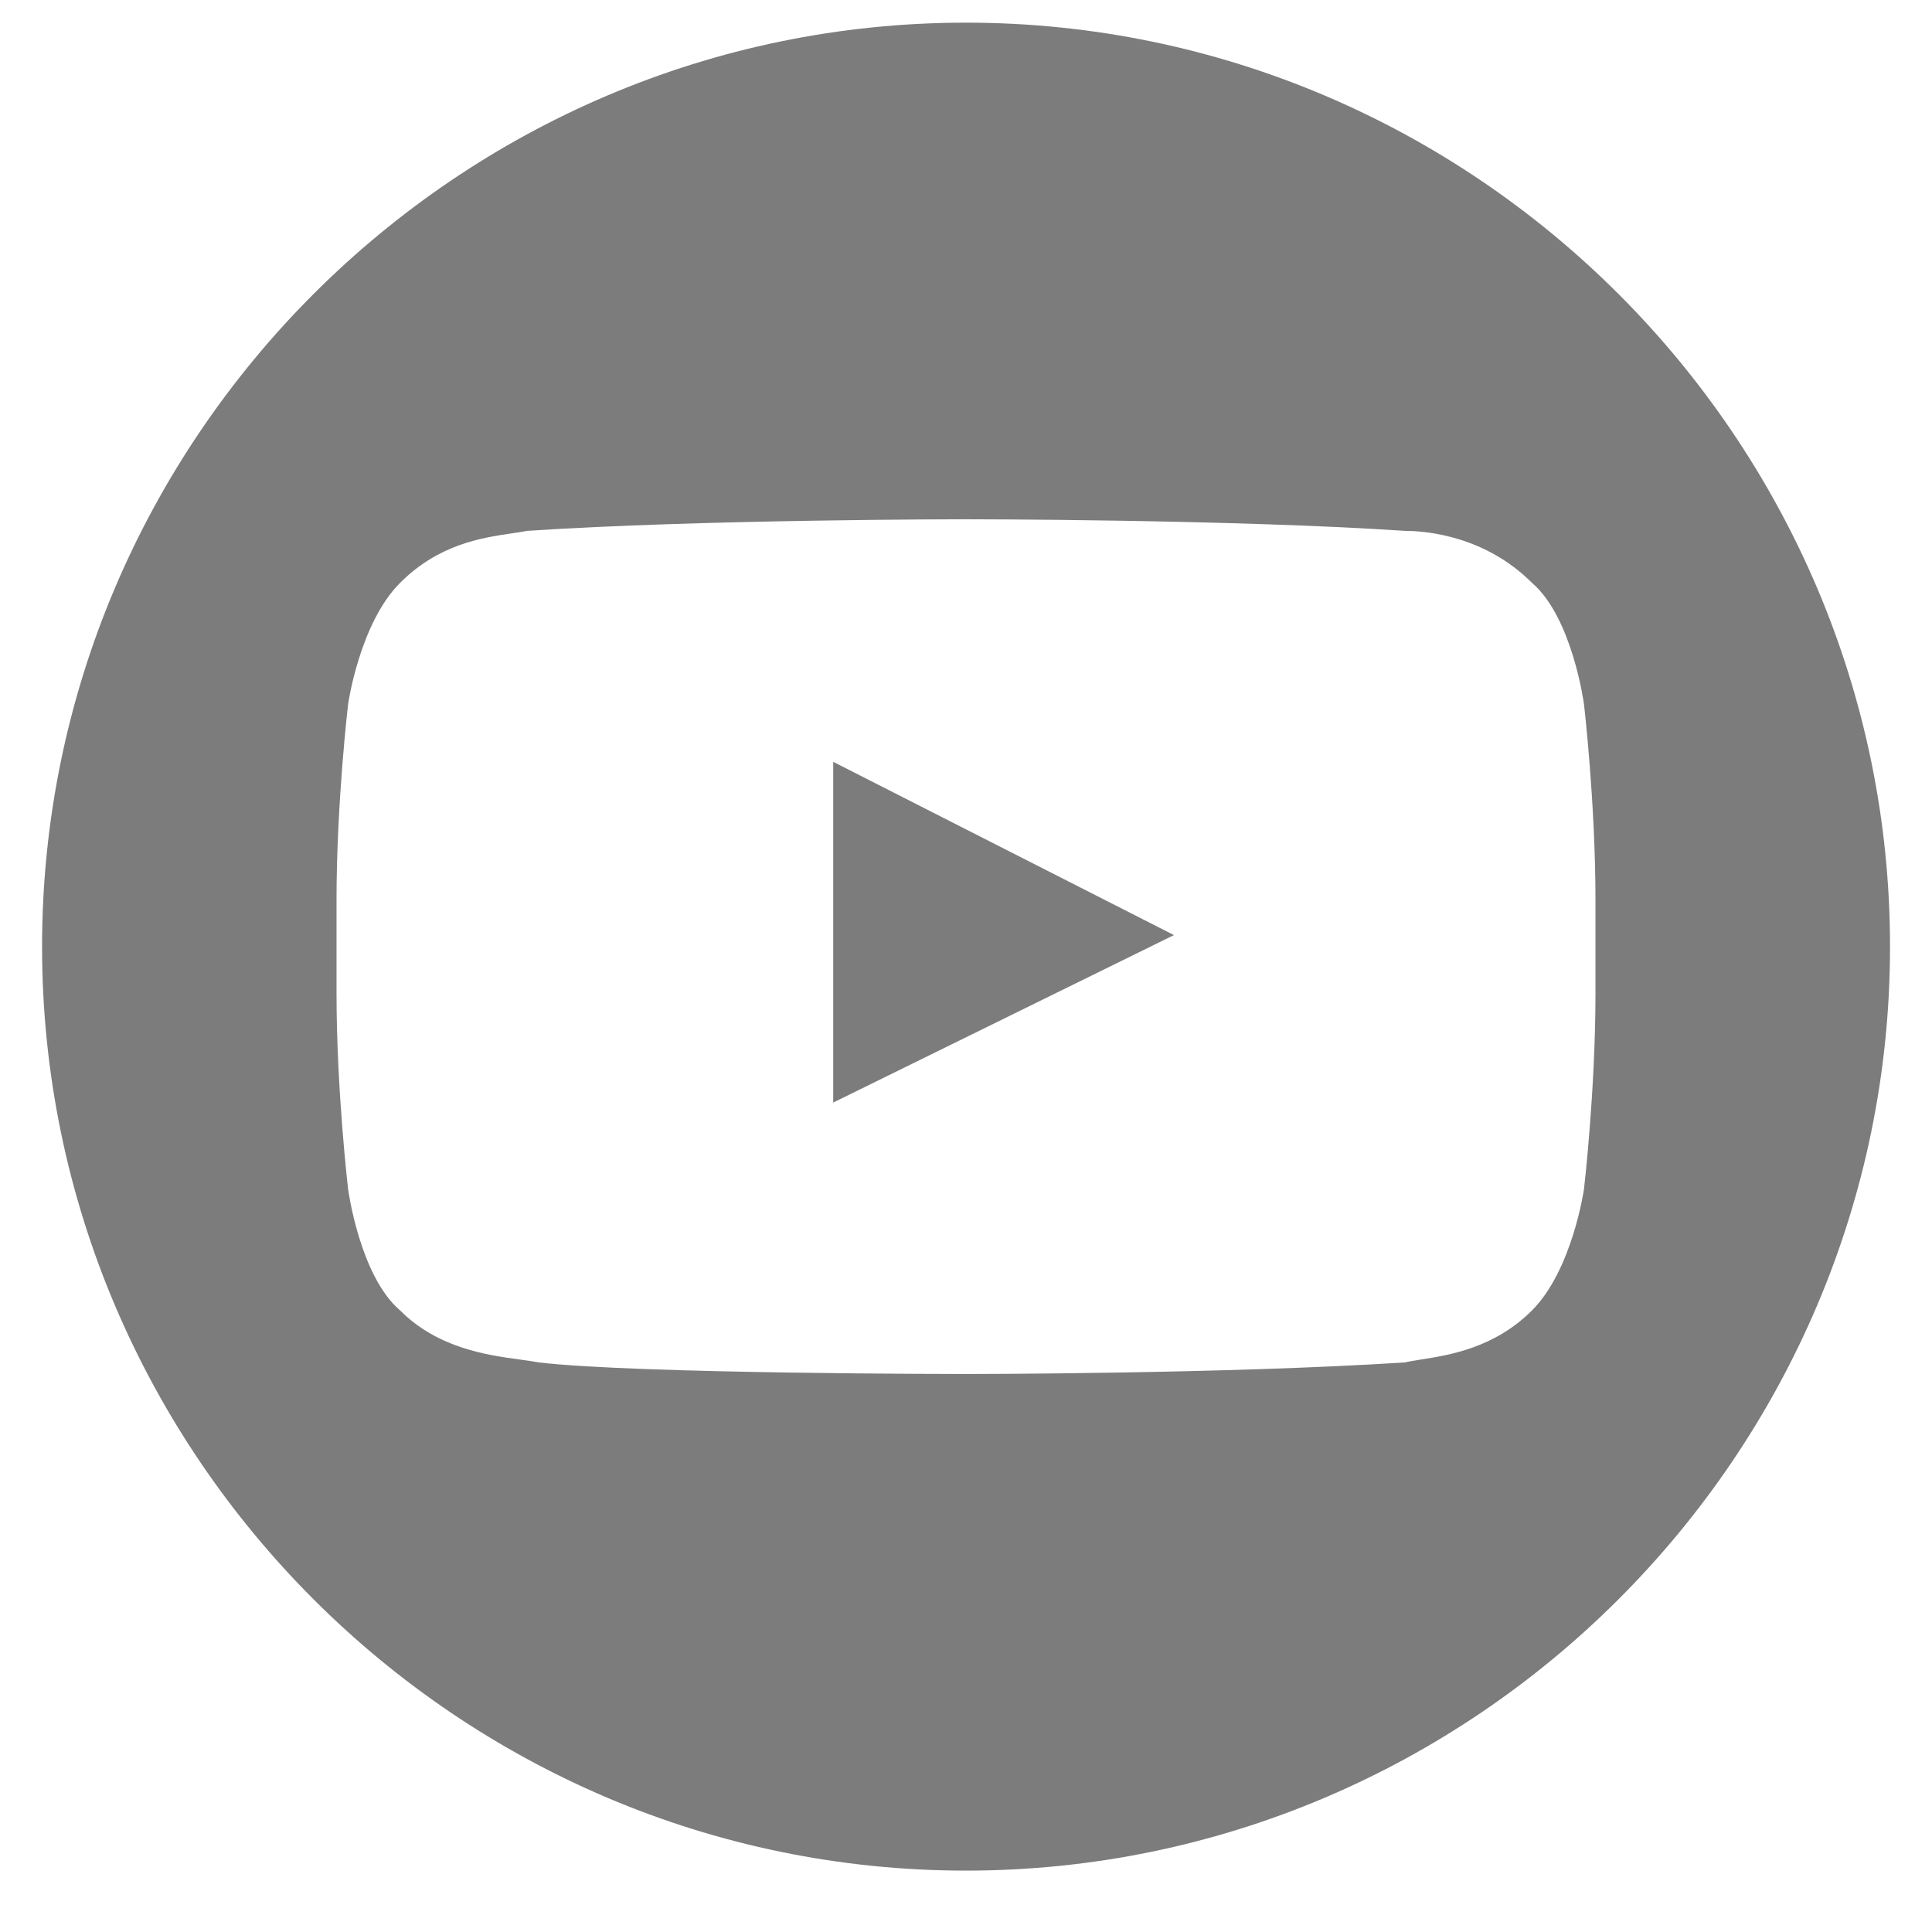 <svg width="22" height="22" viewBox="0 0 22 22" fill="none" xmlns="http://www.w3.org/2000/svg">
<path fill-rule="evenodd" clip-rule="evenodd" d="M11 0.258C5.213 0.258 0.479 4.993 0.479 10.78C0.479 16.567 5.213 21.301 11 21.301C16.787 21.301 21.522 16.567 21.522 10.78C21.522 4.993 16.787 0.258 11 0.258ZM18.168 11.306C18.168 12.424 18.037 13.541 18.037 13.541C18.037 13.541 17.905 14.462 17.445 14.922C17.018 15.349 16.506 15.43 16.187 15.48C16.112 15.492 16.048 15.502 15.998 15.514C13.959 15.646 11 15.646 11 15.646C11 15.646 7.252 15.646 6.134 15.514C6.076 15.503 6.005 15.493 5.925 15.482C5.555 15.432 4.988 15.355 4.556 14.922C4.095 14.528 3.964 13.541 3.964 13.541C3.964 13.541 3.832 12.424 3.832 11.306V10.253C3.832 9.136 3.964 8.018 3.964 8.018C3.964 8.018 4.095 7.097 4.556 6.637C4.996 6.197 5.482 6.125 5.822 6.074C5.888 6.065 5.949 6.056 6.002 6.045C7.975 5.913 11 5.913 11 5.913C11 5.913 14.025 5.913 15.998 6.045C16.261 6.045 16.919 6.111 17.445 6.637C17.905 7.031 18.037 8.018 18.037 8.018C18.037 8.018 18.168 9.136 18.168 10.253V11.306ZM13.368 10.648L9.488 12.555V8.675L13.368 10.648Z" fill="#7C7C7D"/>
</svg>
